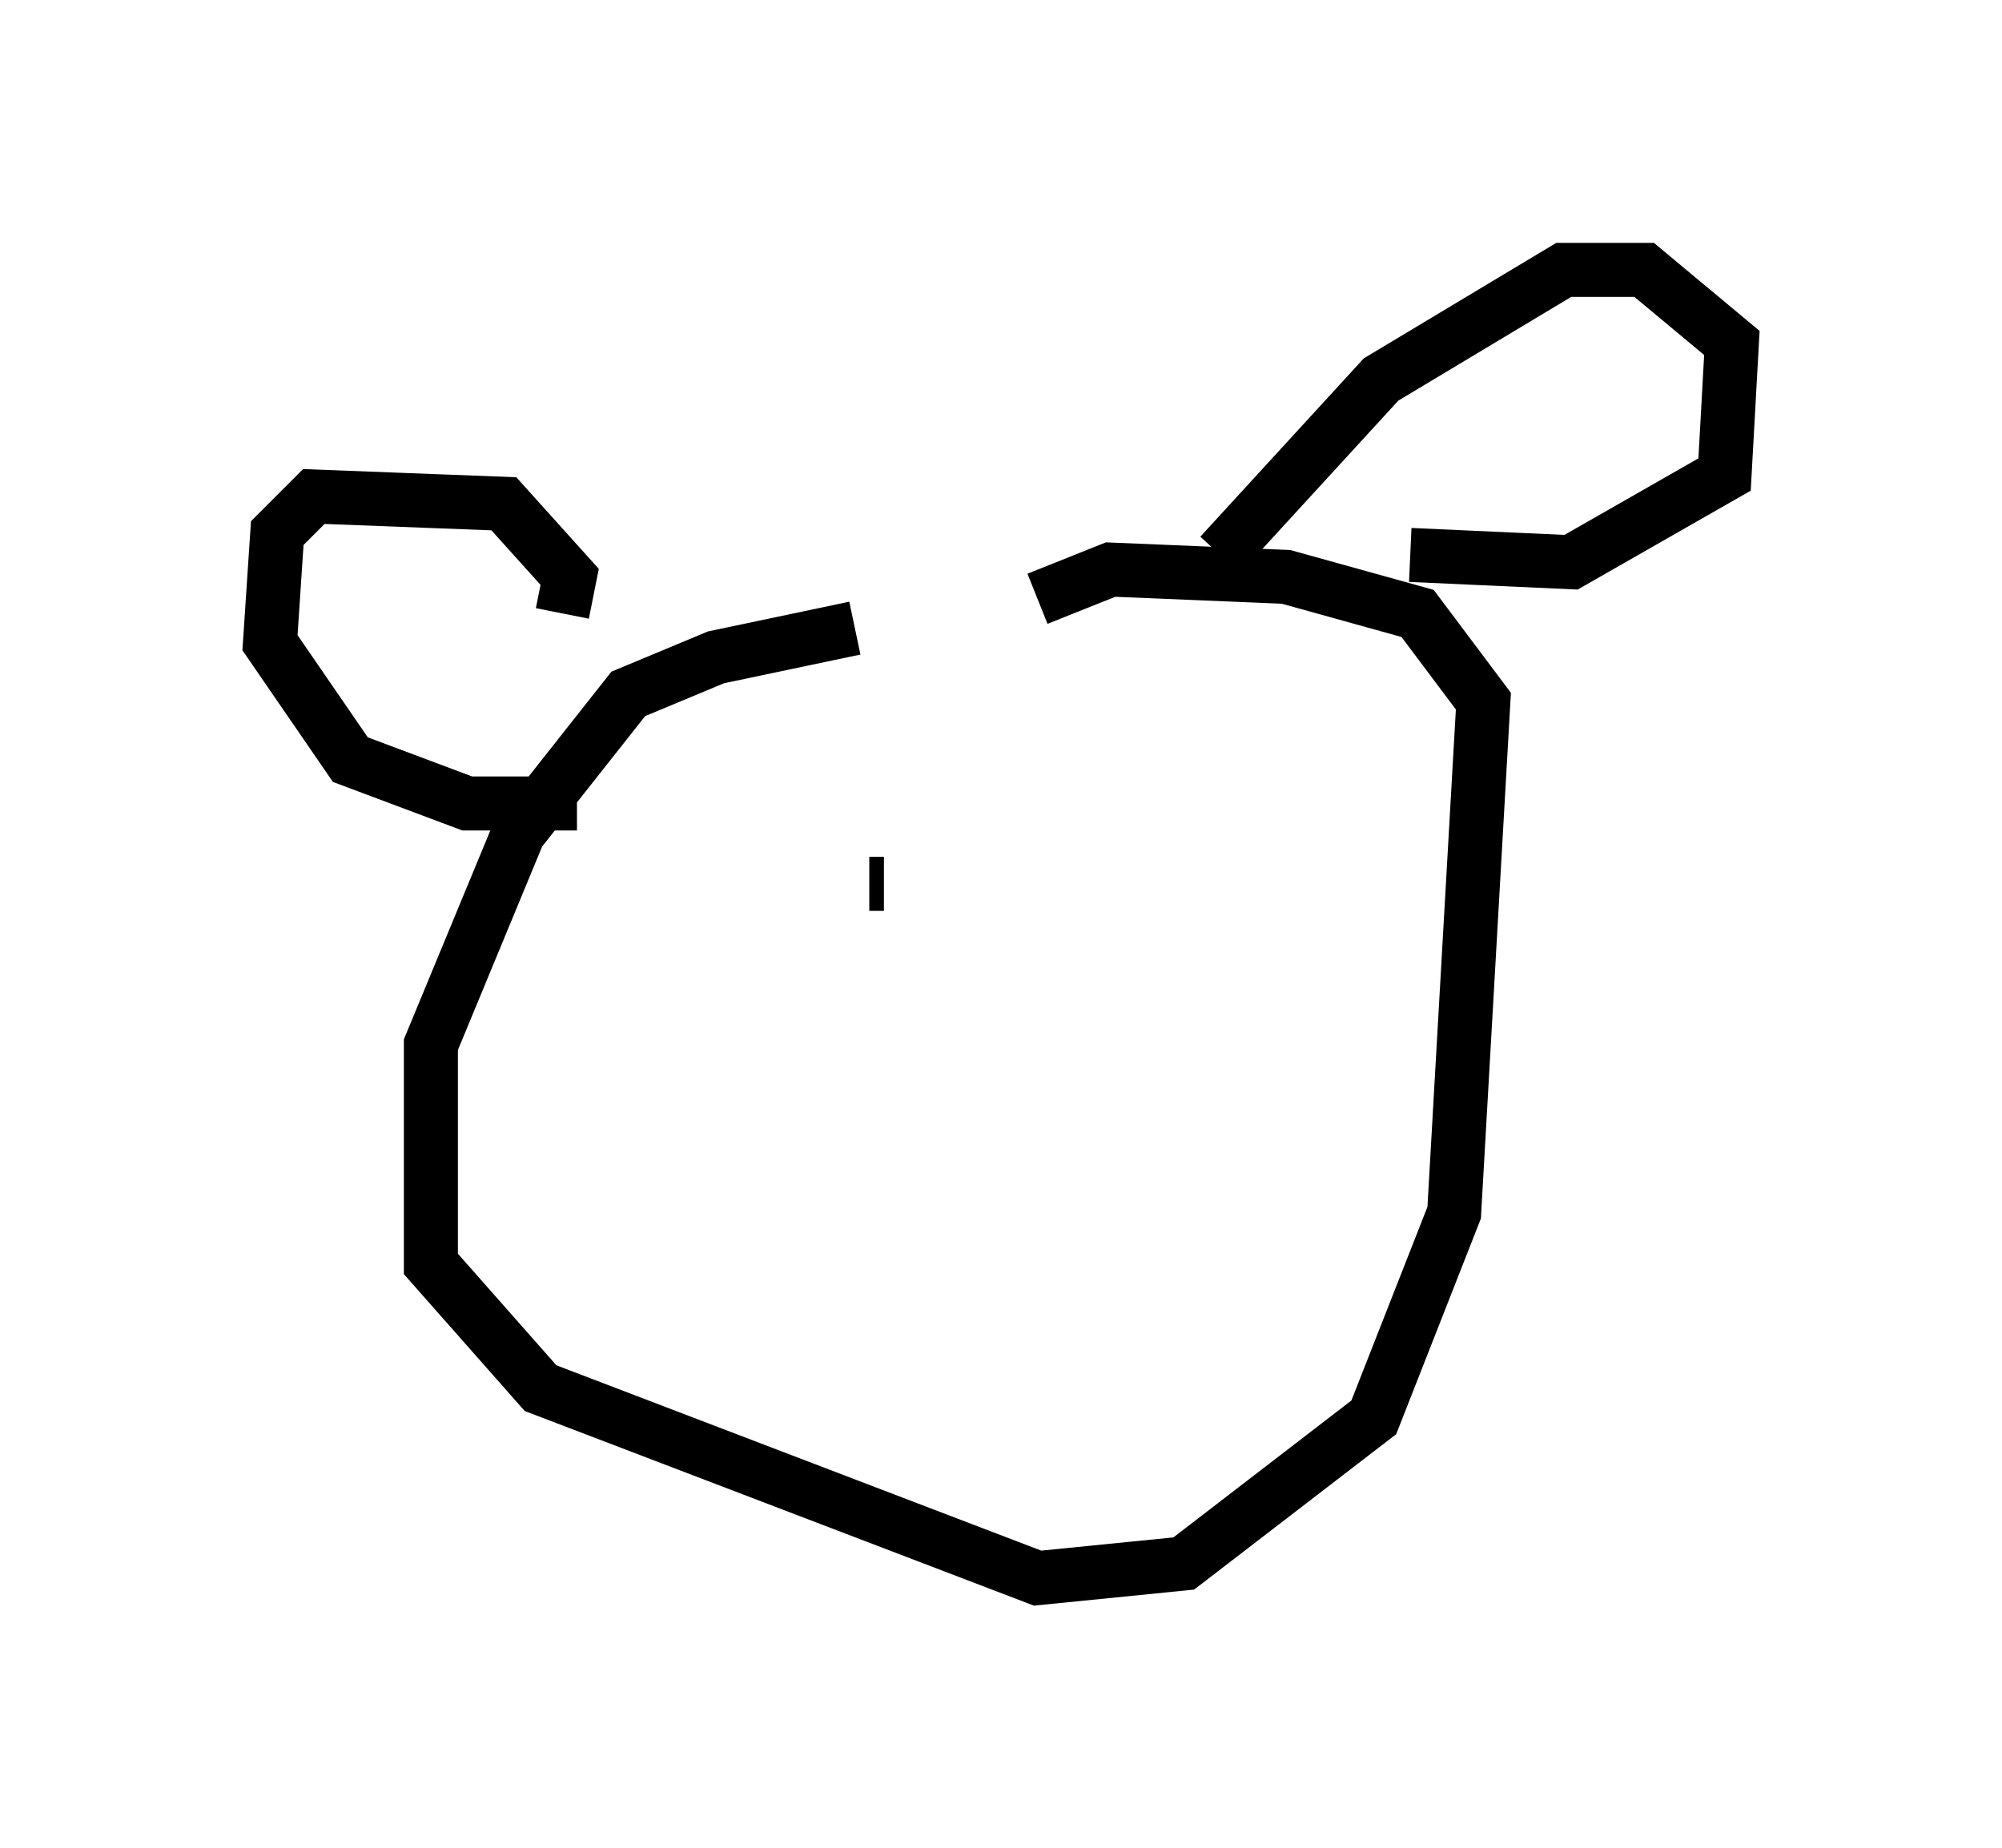 <?xml version="1.0" encoding="utf-8" ?>
<svg baseProfile="full" height="34.222" version="1.1" width="37.063" xmlns="http://www.w3.org/2000/svg" xmlns:ev="http://www.w3.org/2001/xml-events" xmlns:xlink="http://www.w3.org/1999/xlink"><defs /><rect fill="white" height="34.222" width="37.063" x="0" y="0" /><path d="M19.75, 11.495 m-3.924, 0.135 l-2.571, 0.541 -1.624, 0.677 l-2.03, 2.571 -1.624, 3.924 l0.0, 4.059 2.03, 2.3 l9.202, 3.518 2.706, -0.271 l3.518, -2.706 1.488, -3.789 l0.541, -9.472 -1.218, -1.624 l-2.436, -0.677 -3.248, -0.135 l-1.353, 0.541 m3.383, -0.812 l2.977, -3.248 3.383, -2.03 l1.488, 0.0 1.624, 1.353 l-0.135, 2.436 -2.842, 1.624 l-2.977, -0.135 m-15.697, 1.083 l0.135, -0.677 -1.218, -1.353 l-3.518, -0.135 -0.677, 0.677 l-0.135, 2.03 1.488, 2.165 l2.165, 0.812 2.03, 0.0 m5.683, 1.488 l-0.271, 0.0 m5.413, 0.0 l0.0, 0.0 m0.541, -0.541 " fill="none" stroke="black" stroke-width="1" /></svg>